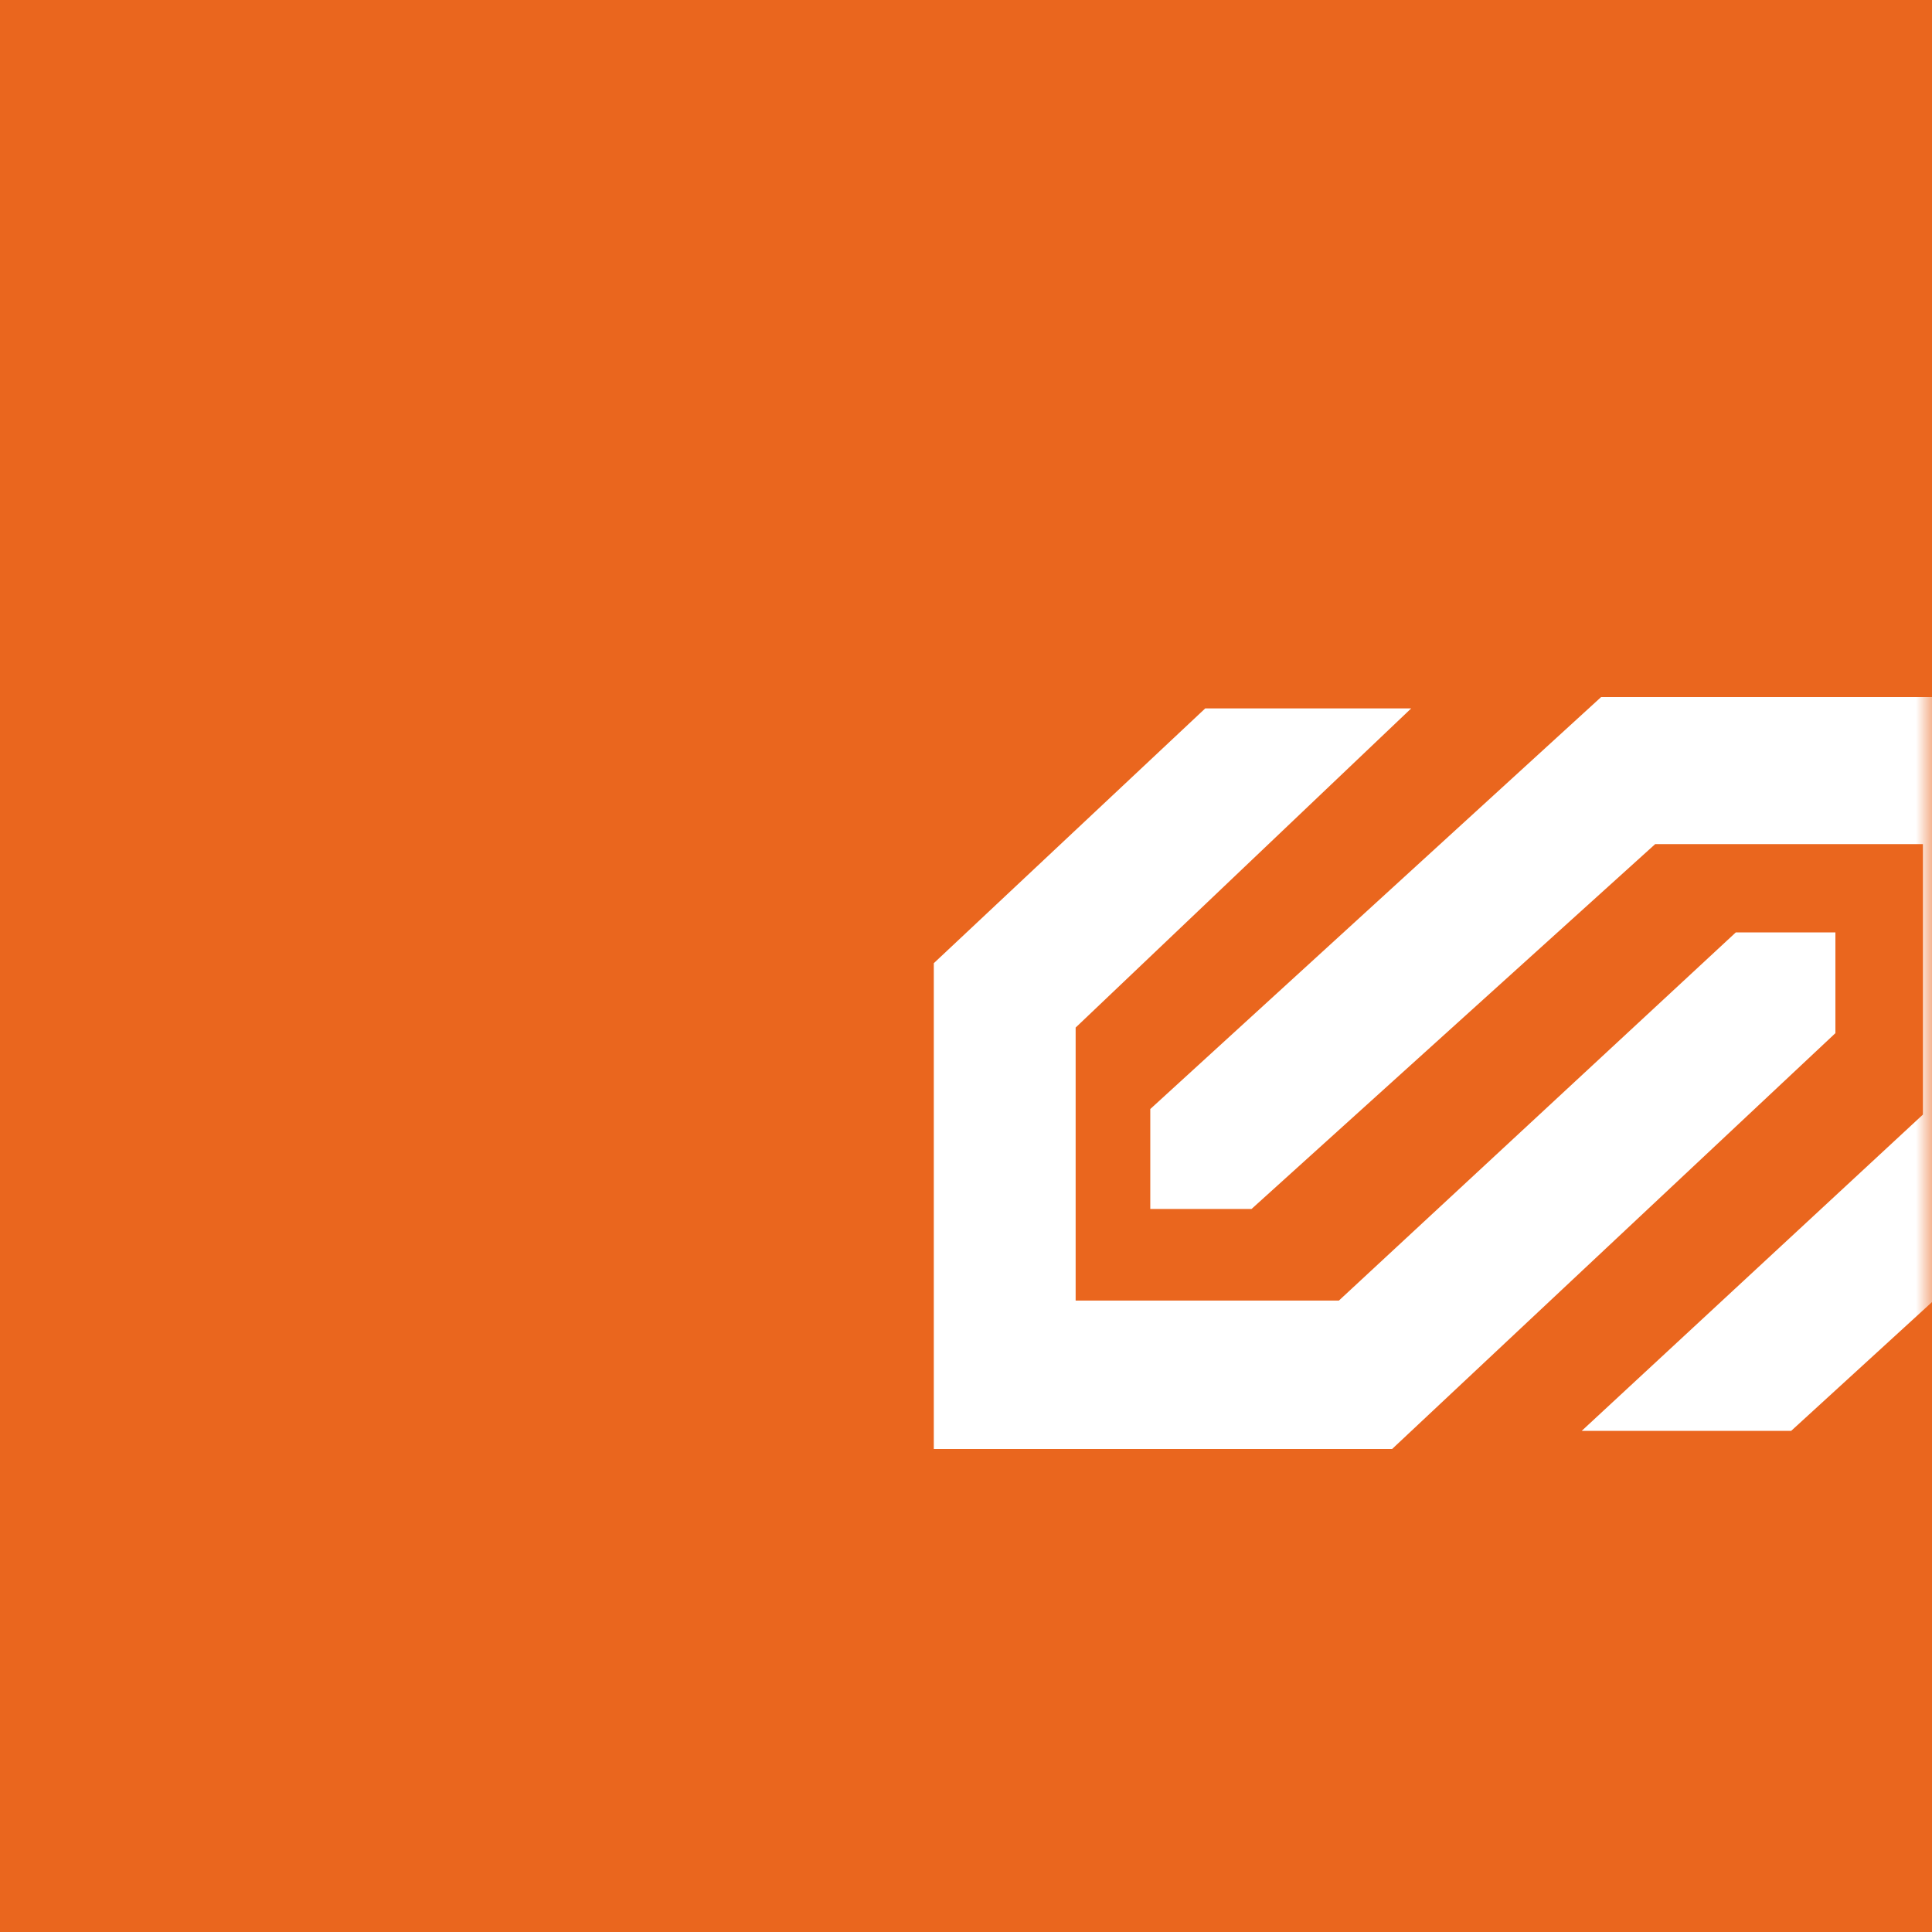 <?xml version="1.0" encoding="UTF-8"?>
<svg width="60px" height="60px" viewBox="0 0 60 60" version="1.1" xmlns="http://www.w3.org/2000/svg" xmlns:xlink="http://www.w3.org/1999/xlink">
    <!-- Generator: sketchtool 47.1 (45422) - http://www.bohemiancoding.com/sketch -->
    <title>4C949163-40B3-4614-845F-1D52CA322F7C</title>
    <desc>Created with sketchtool.</desc>
    <defs>
        <polygon id="path-1" points="0 0 60 0 60 60 0 60"></polygon>
    </defs>
    <g id="North-Web-Desktop" stroke="none" stroke-width="1" fill="none" fill-rule="evenodd">
        <g id="16_Contact" transform="translate(-830, -1568)">
            <g id="FGC" transform="translate(830, 1568)">
                <rect id="bg-color" fill="#EA661E" x="0" y="0" width="60" height="60"></rect>
                <g id="icon-fgc">
                    <polygon id="Shape" fill="#FFFFFF" fill-rule="nonzero" points="37.43 22 43.826 22 33.405 31.912 33.405 40.39 41.581 40.39 53.908 28.956 57 28.956 57 32.086 43.233 45 29 45 29 29.913"></polygon>
                    <g id="Clipped">
                        <mask id="mask-2" fill="white">
                            <use xlink:href="#path-1"></use>
                        </mask>
                        <g id="SVGID_1_"></g>
                        <polygon id="Shape" fill="#FFFFFF" fill-rule="nonzero" mask="url(#mask-2)" points="55.626 44.437 49.121 44.437 59.718 34.614 59.718 26.214 51.404 26.214 38.868 37.545 35.723 37.545 35.723 34.442 49.724 21.648 64.199 21.648 64.199 36.597"></polygon>
                    </g>
                </g>
            </g>
        </g>
    </g>
</svg>
